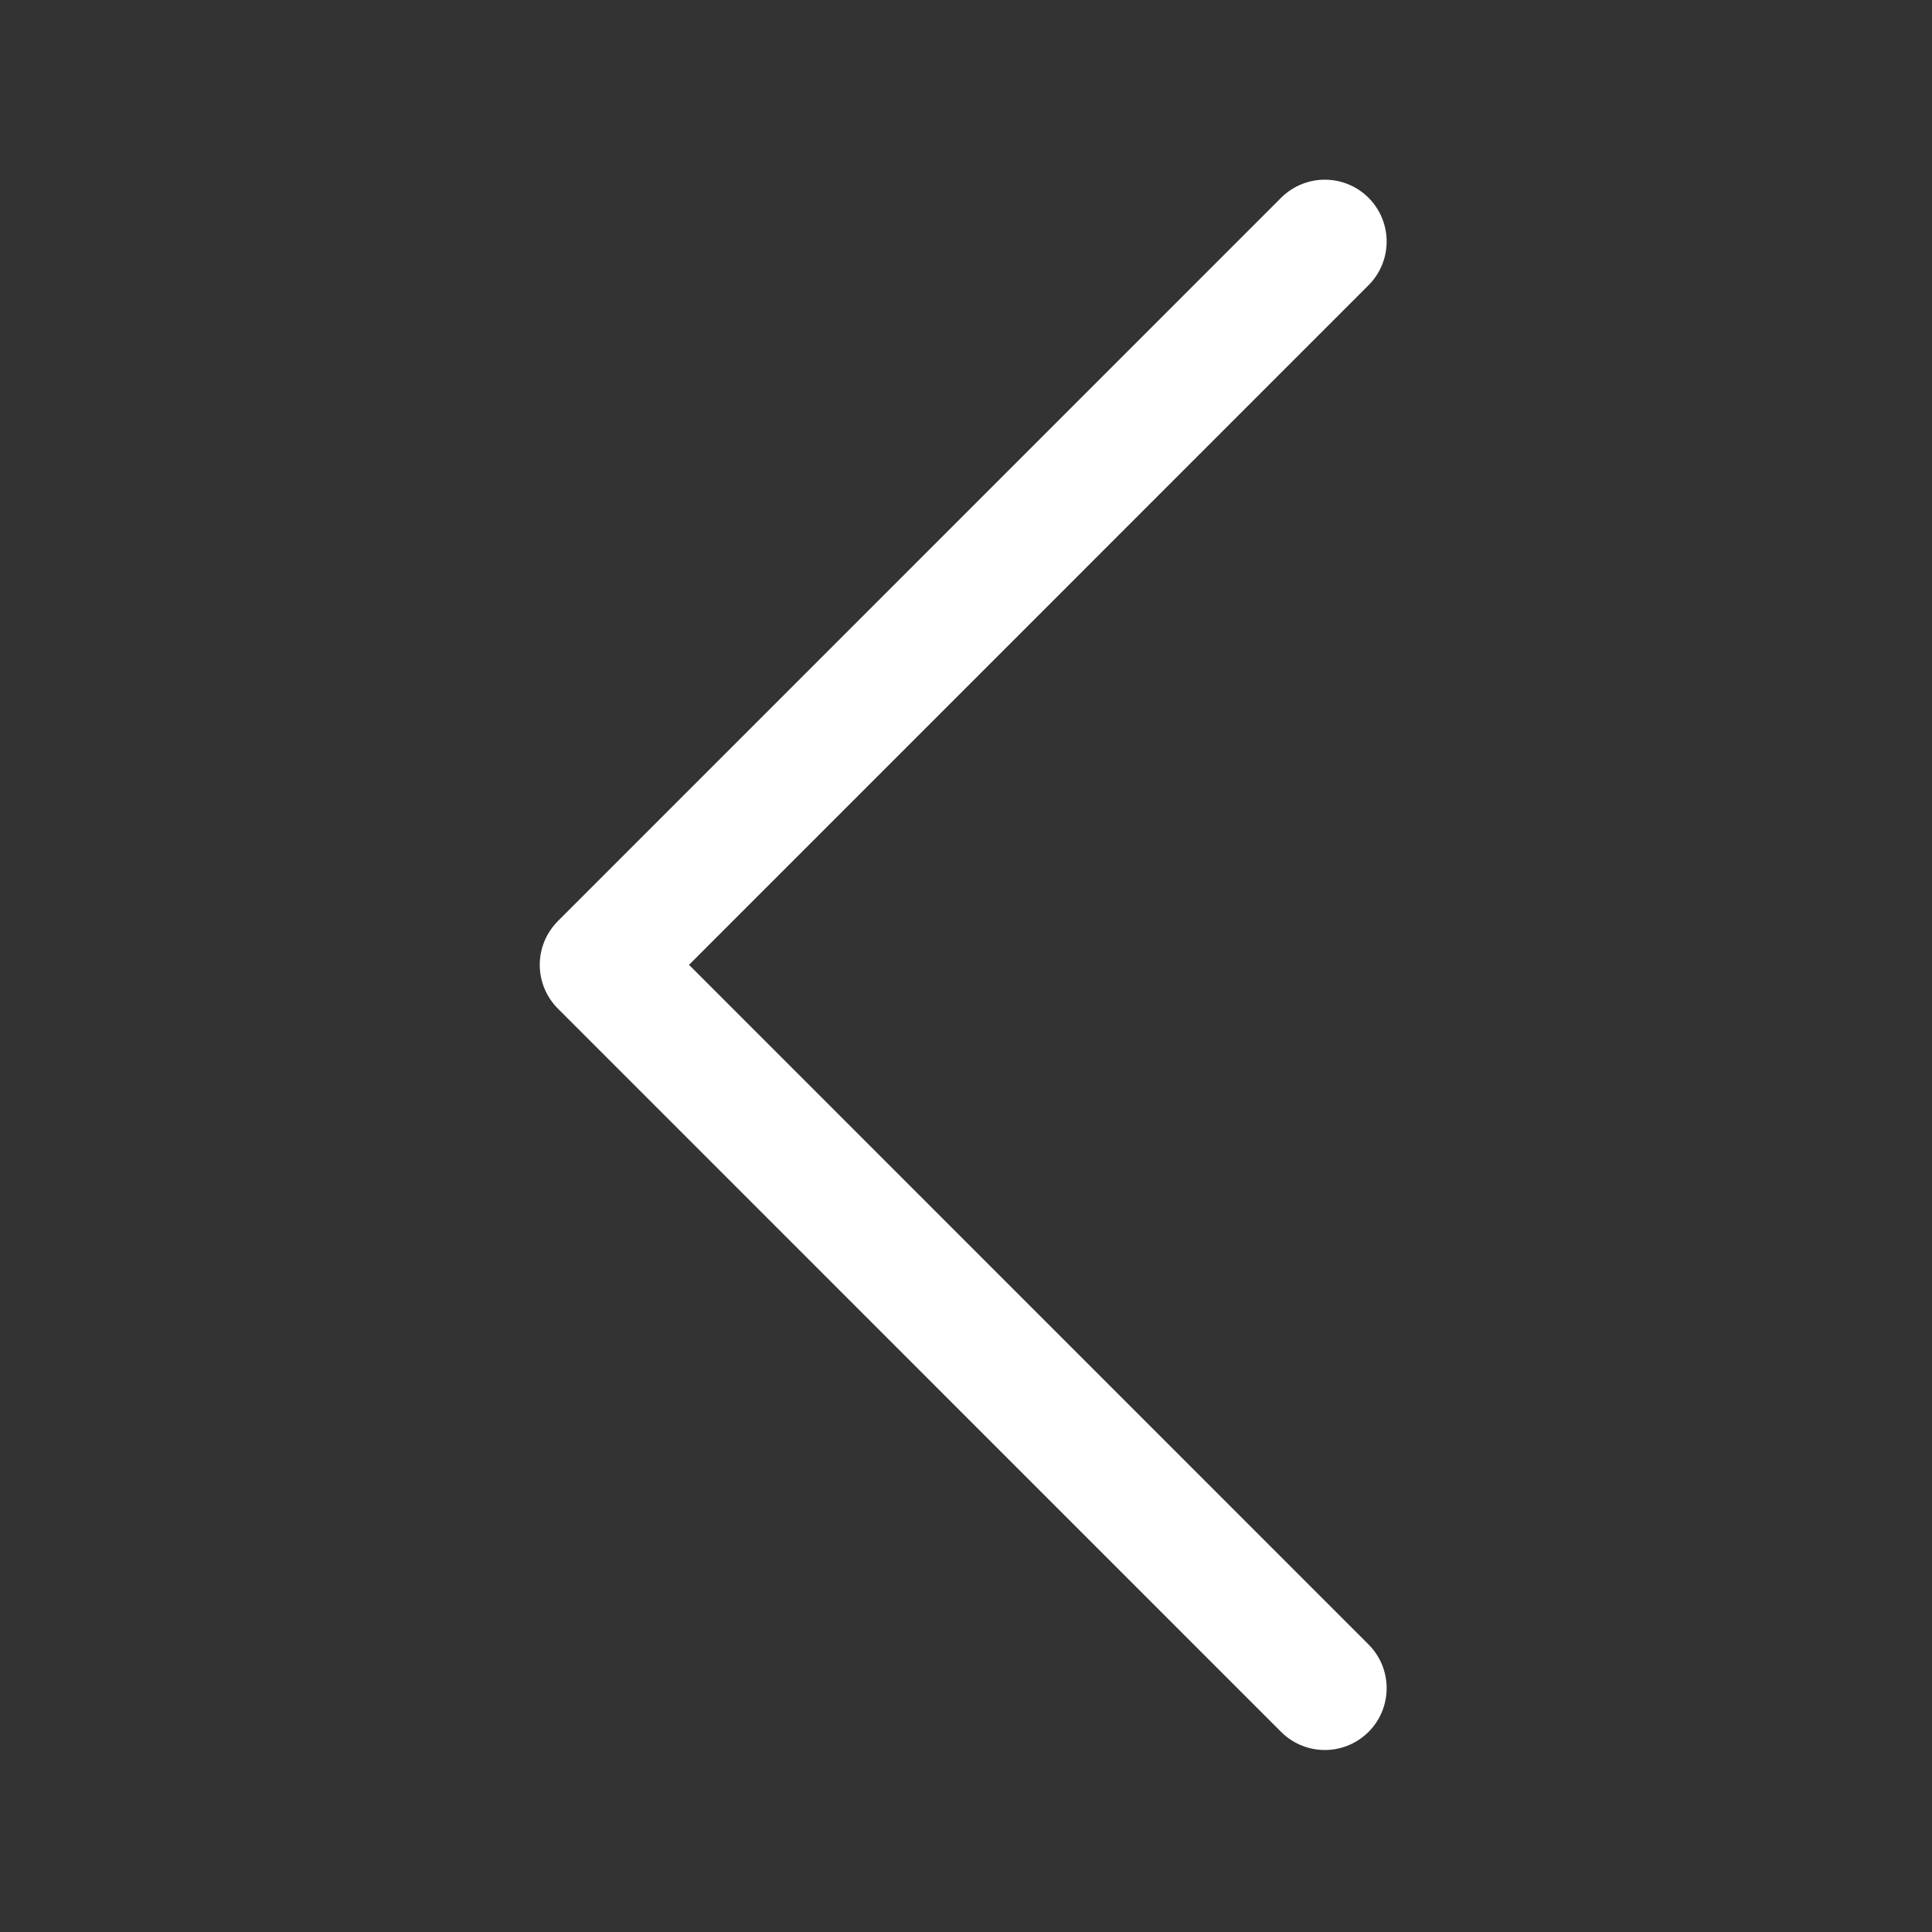 <?xml version="1.0" encoding="UTF-8"?>
<svg width="40px" height="40px" viewBox="0 0 40 40" version="1.1" xmlns="http://www.w3.org/2000/svg" xmlns:xlink="http://www.w3.org/1999/xlink">
    <rect x="0" y="0" width="40" height="40" fill="#333333" stroke="none"/>
    <!-- Generator: Sketch 48.2 (47327) - http://www.bohemiancoding.com/sketch -->
    <title>icnt_outline_back01_dark</title>
    <desc>Created with Sketch.</desc>
    <defs></defs>
    <g id="Symbols" stroke="none" stroke-width="1" fill="none" fill-rule="evenodd" stroke-linecap="round" stroke-linejoin="round">
        <g id="icnt_outline_back01_dark" stroke="#FFFFFF" stroke-width="2.56">
            <g id="1469798748_button_forward" transform="translate(19.929, 20) scale(-1, 1) translate(-19.929, -20) translate(12.429, 5)">
                <g id="vec_x5F_bonus_x5F_3_x5C_3" transform="translate(-0, 0)">
                    <polyline id="Shape" points="0 0 14.974 14.976 0 29.952"></polyline>
                </g>
            </g>
        </g>
    </g>
</svg>